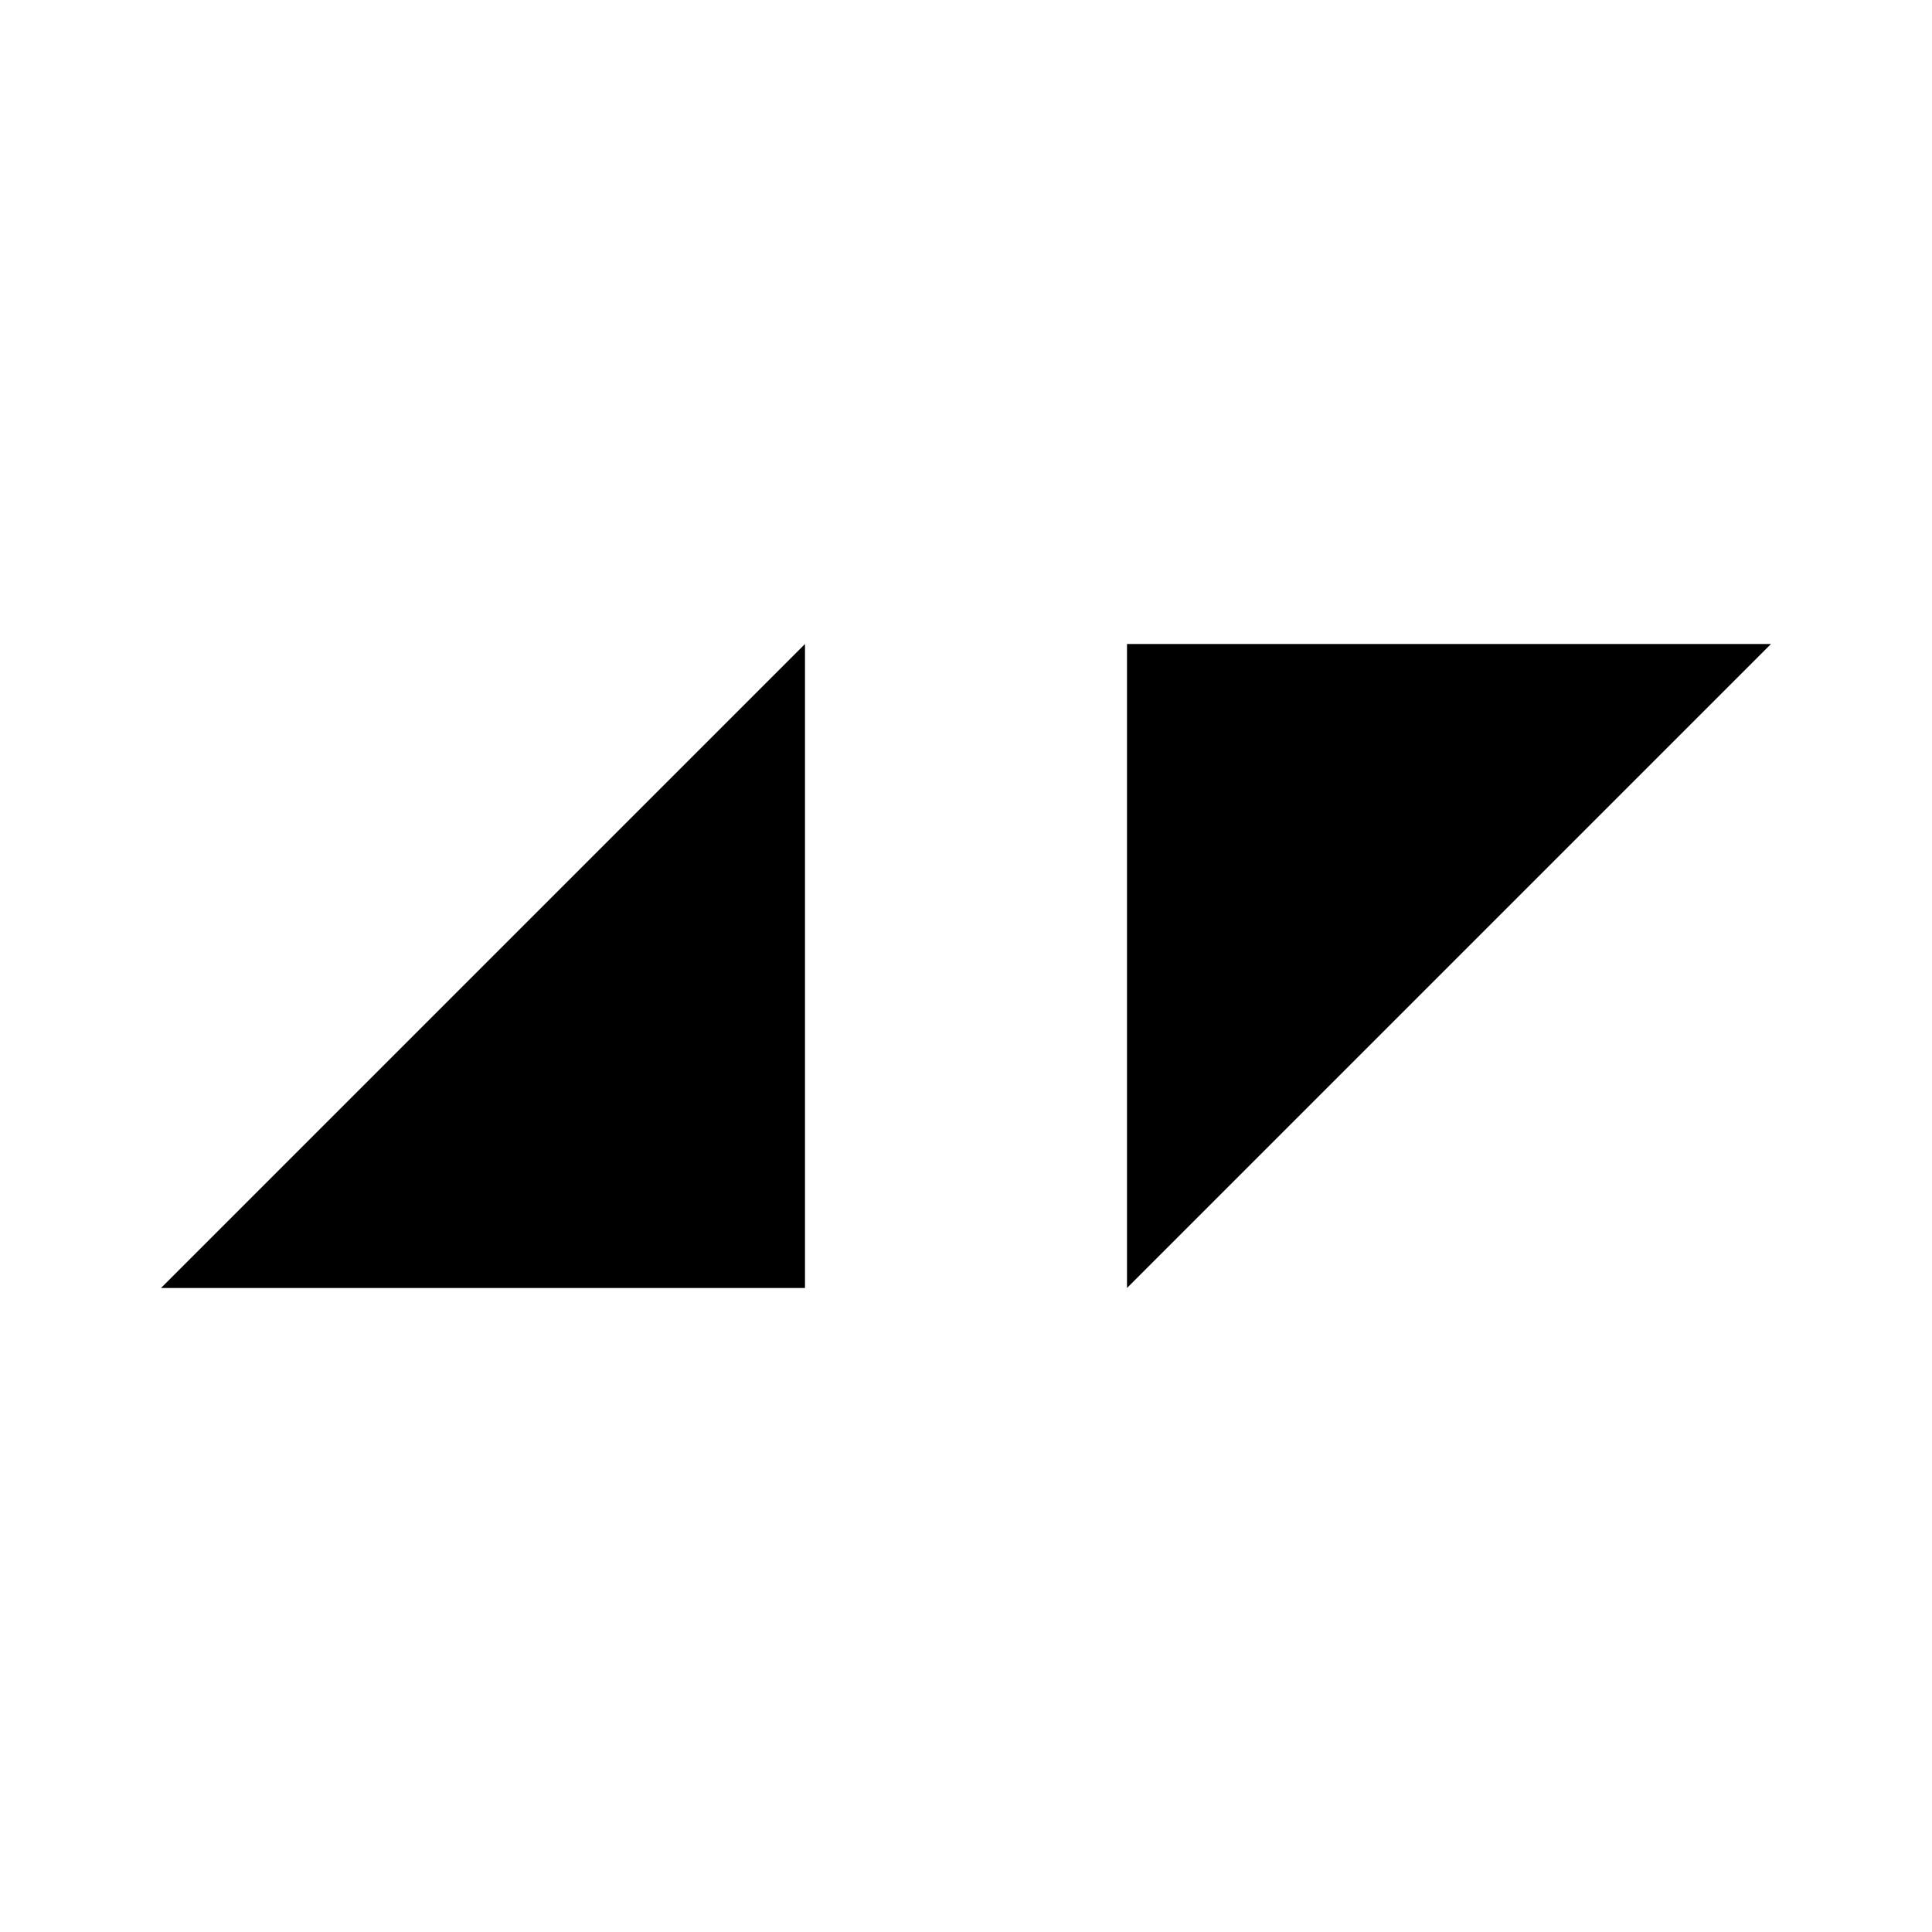<?xml version="1.0" encoding="UTF-8" standalone="no"?>
<!-- Created with Inkscape (http://www.inkscape.org/) -->

<svg
   xmlns:dc="http://purl.org/dc/elements/1.1/"
   xmlns:cc="http://creativecommons.org/ns#"
   xmlns:rdf="http://www.w3.org/1999/02/22-rdf-syntax-ns#"
   xmlns:svg="http://www.w3.org/2000/svg"
   xmlns="http://www.w3.org/2000/svg"
   xmlns:sodipodi="http://sodipodi.sourceforge.net/DTD/sodipodi-0.dtd"
   xmlns:inkscape="http://www.inkscape.org/namespaces/inkscape"
   id="svg2"
   version="1.1"
   inkscape:version="0.91 r13725"
   width="150"
   height="150"
   viewBox="0 0 150 150"
   sodipodi:docname="jorenerene.svg"
   inkscape:export-filename="E:\Dropbox\IDE\xampp\htdocs\jorenerene\assets\img\jorenerene.png"
   inkscape:export-xdpi="48"
   inkscape:export-ydpi="48">
  <defs
     id="defs6" />
  <sodipodi:namedview
     pagecolor="#ffffff"
     bordercolor="#666666"
     borderopacity="1"
     objecttolerance="10"
     gridtolerance="10"
     guidetolerance="10"
     inkscape:pageopacity="0"
     inkscape:pageshadow="2"
     inkscape:window-width="1366"
     inkscape:window-height="705"
     id="namedview4"
     showgrid="false"
     fit-margin-top="0"
     fit-margin-left="0"
     fit-margin-right="0"
     fit-margin-bottom="0"
     inkscape:zoom="3.5733333"
     inkscape:cx="75"
     inkscape:cy="75"
     inkscape:window-x="-8"
     inkscape:window-y="-8"
     inkscape:window-maximized="1"
     inkscape:current-layer="layer2" />
  <g
     inkscape:groupmode="layer"
     id="layer2"
     inkscape:label="Triangles">
    <path
       transform="translate(7.6293945e-6,0)"
       style="fill:#000000;fill-opacity:1;fill-rule:evenodd;stroke:none;stroke-width:1px;stroke-linecap:butt;stroke-linejoin:miter;stroke-opacity:1"
       d="m 12.5,100 50,-50 0,50 z"
       id="path4141"
       inkscape:connector-curvature="0"
       sodipodi:nodetypes="cccc" />
    <path
       transform="translate(7.6293945e-6,0)"
       style="fill:#000000;fill-opacity:1;fill-rule:evenodd;stroke:none;stroke-width:1px;stroke-linecap:butt;stroke-linejoin:miter;stroke-opacity:1"
       d="m 87.5,100 0,-50 L 137.5,50 Z"
       id="path4143"
       inkscape:connector-curvature="0"
       sodipodi:nodetypes="cccc" />
  </g>
  <g
     inkscape:groupmode="layer"
     id="layer1"
     inkscape:label="Hidden"
     style="display:none">
    <path
       transform="translate(7.6293945e-6,0)"
       style="opacity:1;fill:#333333;fill-opacity:1;stroke:none;stroke-width:6;stroke-linecap:butt;stroke-linejoin:miter;stroke-miterlimit:4;stroke-dasharray:none;stroke-opacity:1"
       d="m 37.5,75 25,0 0,25 -25,0 z"
       id="rect4151"
       inkscape:connector-curvature="0"
       sodipodi:nodetypes="ccccc" />
    <path
       transform="translate(7.6293945e-6,0)"
       style="opacity:1;fill:#333333;fill-opacity:1;stroke:none;stroke-width:6;stroke-linecap:butt;stroke-linejoin:miter;stroke-miterlimit:4;stroke-dasharray:none;stroke-opacity:1"
       d="m 87.5,50 25,0 0,25 -25,0 z"
       id="rect4151-8"
       inkscape:connector-curvature="0"
       sodipodi:nodetypes="ccccc" />
  </g>
</svg>

